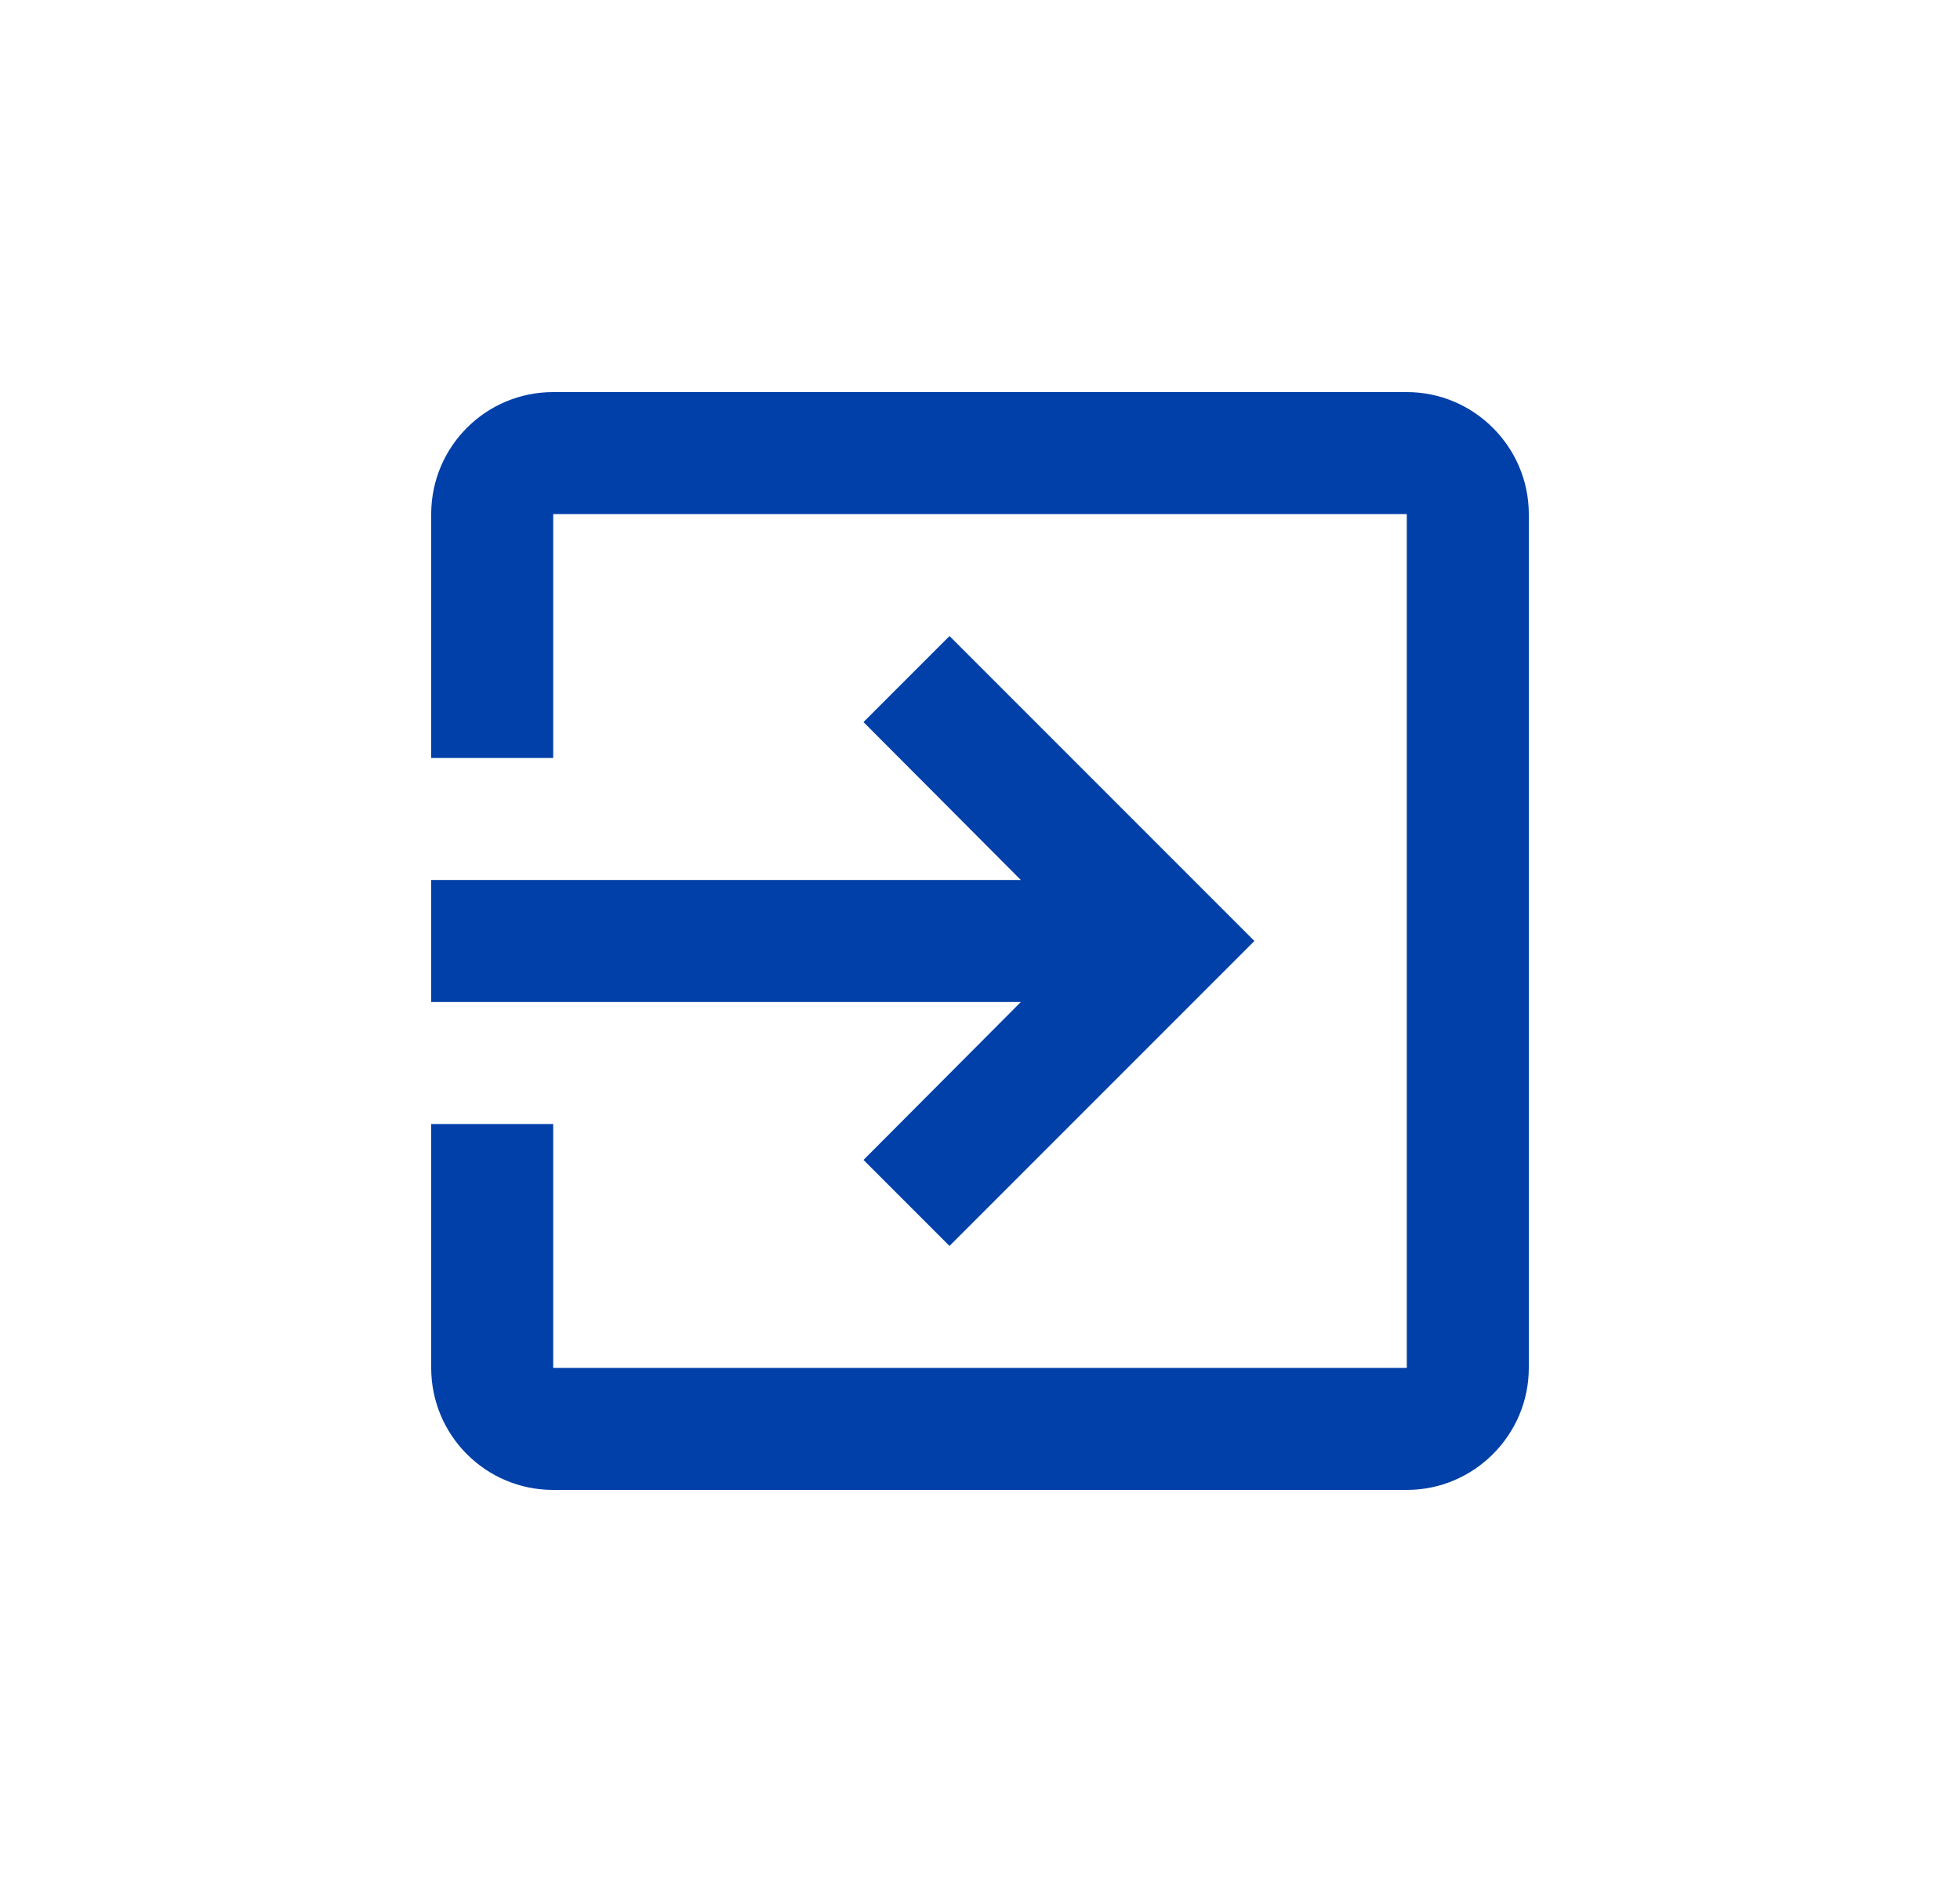 <svg xmlns="http://www.w3.org/2000/svg" width="25" height="24" viewBox="0 0 25 24">
    <g fill="none" fill-rule="evenodd">
        <g>
            <g>
                <g>
                    <g>
                        <g>
                            <path d="M0 0L24 0 24 24 0 24z" transform="translate(-1063 -28) translate(.5) translate(157 24) translate(819) translate(87 4)"/>
                            <path fill="#0040A8" fill-rule="nonzero" d="M10.514 14.792l1.097 1.097L15.5 12l-3.889-3.889-1.097 1.097 2.007 2.014H5v1.556h7.521l-2.007 2.014zM17.444 5H6.556C5.692 5 5 5.7 5 6.556v3.11h1.556v-3.11h10.888v10.888H6.556v-3.11H5v3.11C5 18.3 5.692 19 6.556 19h10.888C18.3 19 19 18.3 19 17.444V6.556C19 5.7 18.3 5 17.444 5z" transform="translate(-1063 -28) translate(.5) translate(157 24) translate(819) translate(87 4)"/>
                        </g>
                    </g>
                </g>
            </g>
        </g>
    </g>
</svg>
